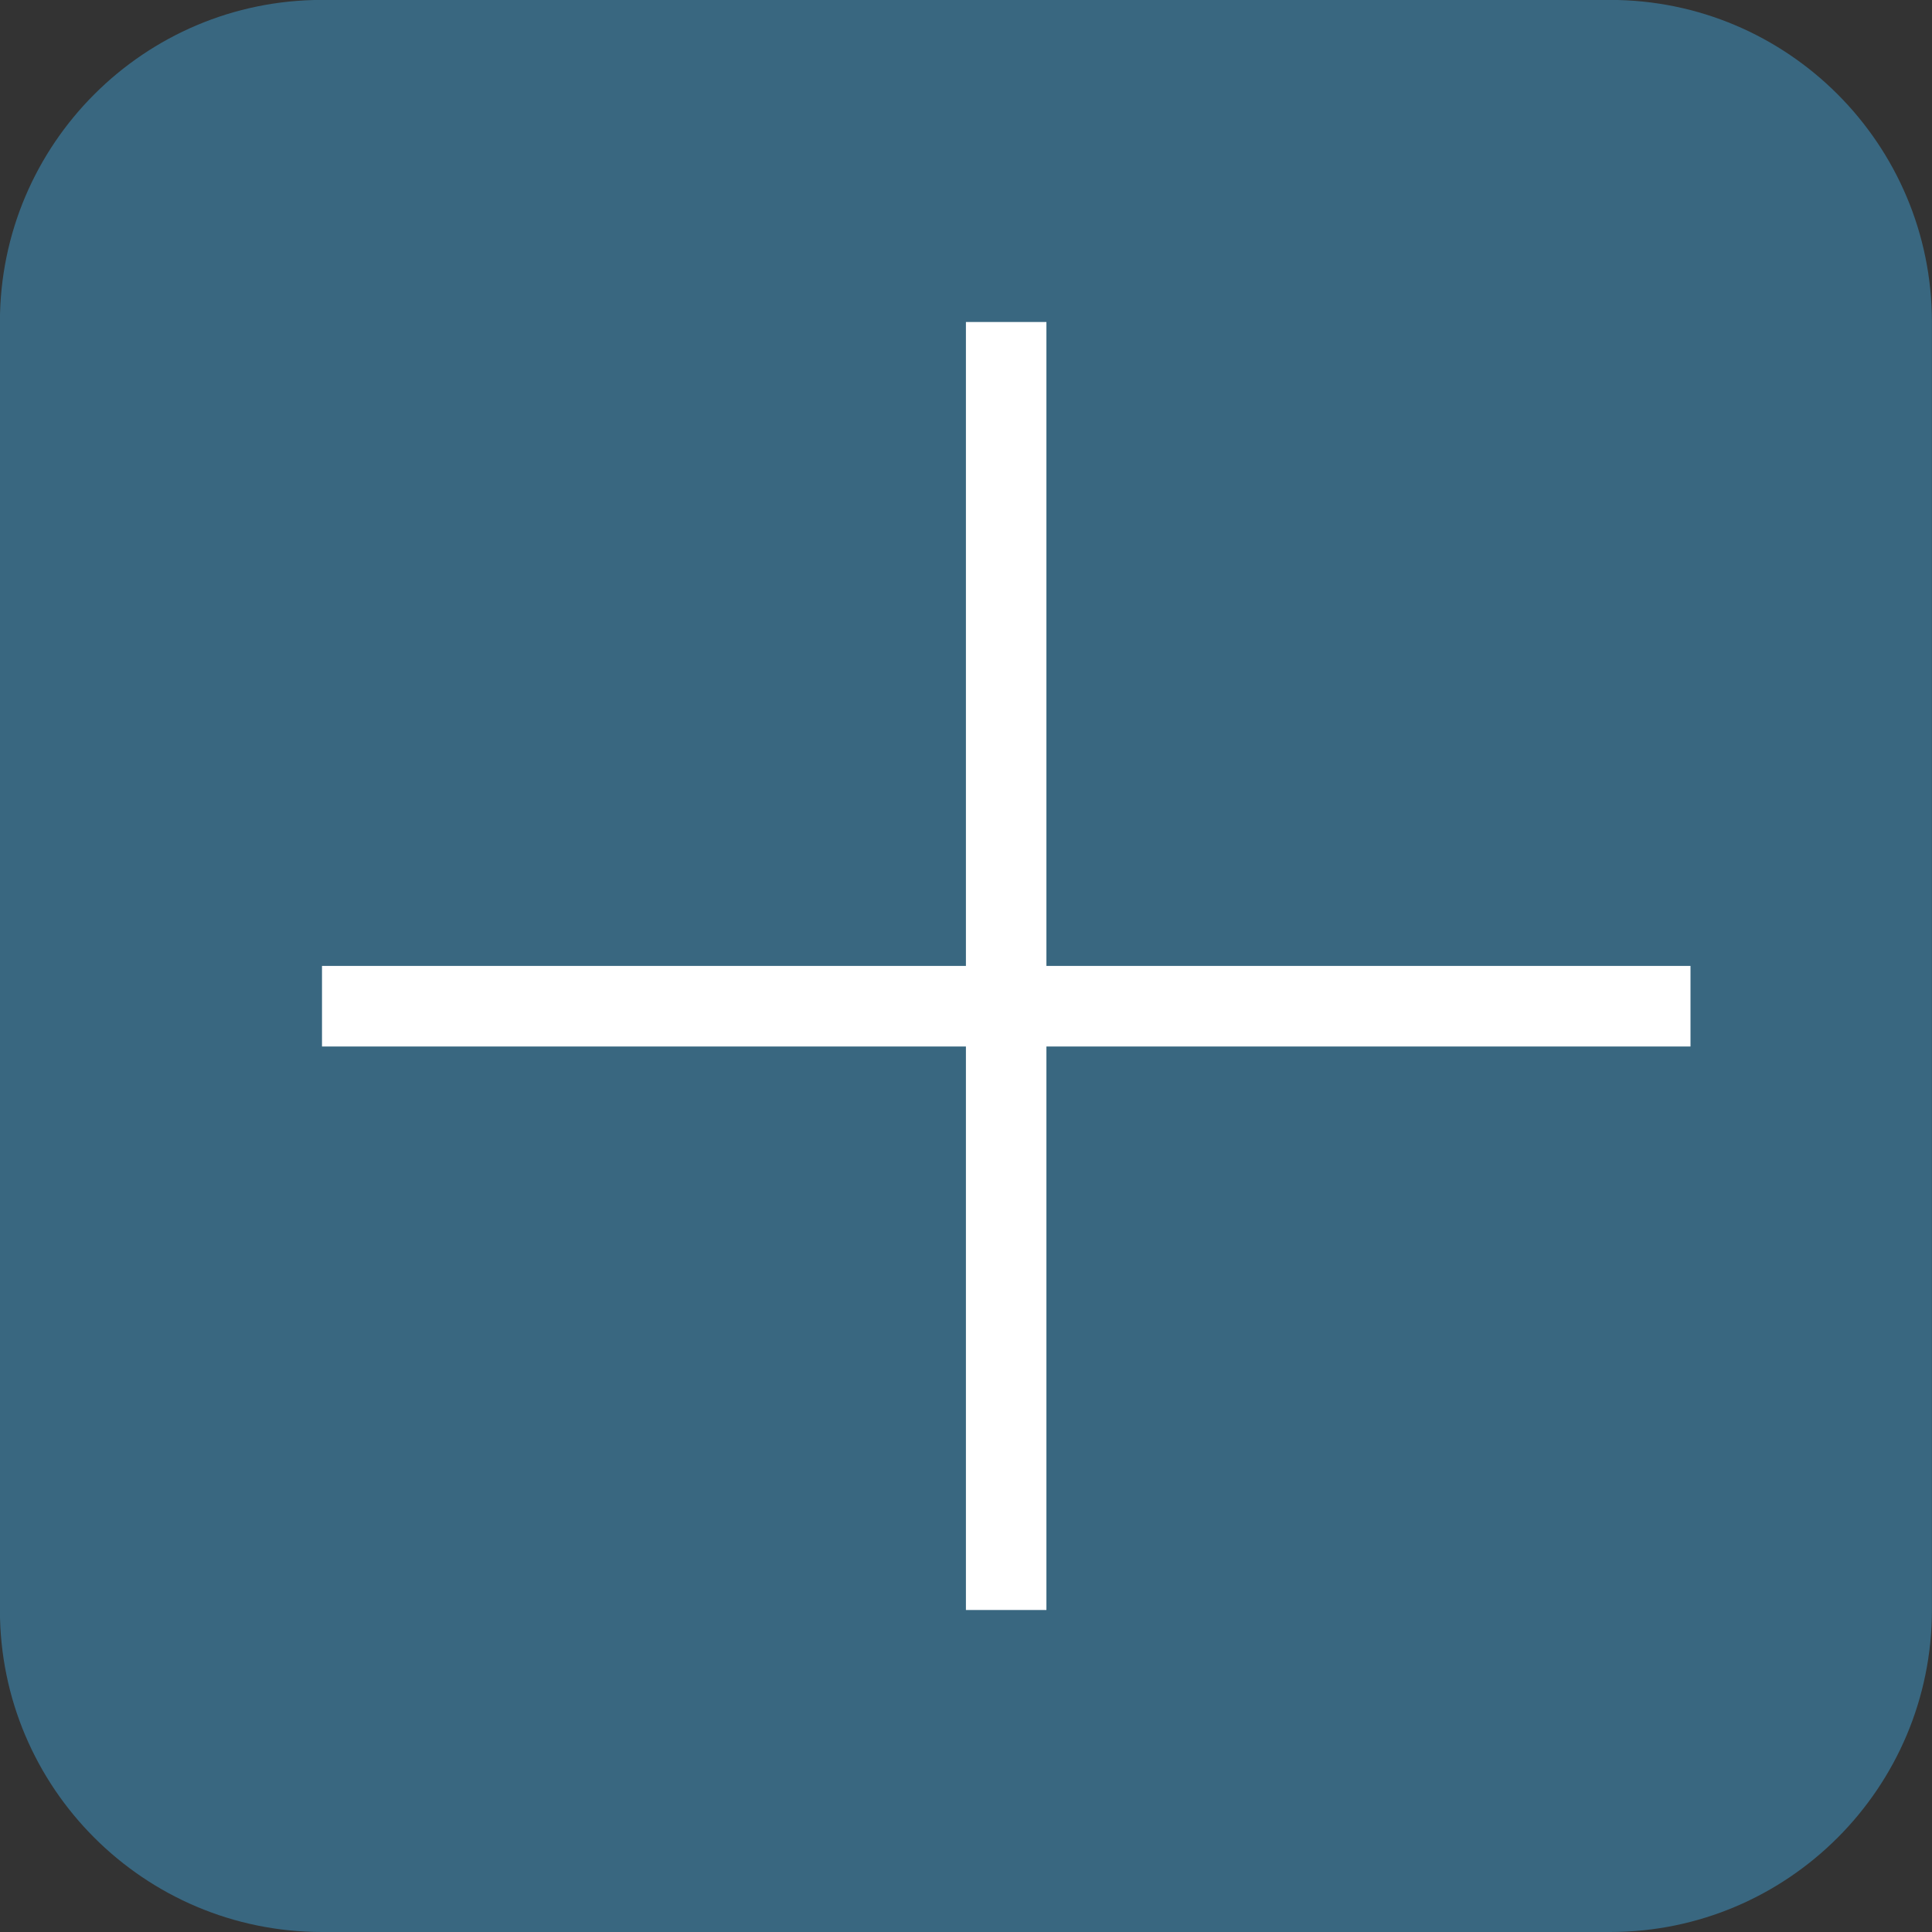 <svg 
 xmlns="http://www.w3.org/2000/svg"
 xmlns:xlink="http://www.w3.org/1999/xlink"
 width="24px" height="24px">
<rect width="100%" height="100%" fill="#333333" stroke="none"/>
<path fill-rule="evenodd"  fill="rgb(57, 103, 128)"
 d="M4.000,-0.001 L20.001,-0.001 C22.208,-0.001 23.999,1.792 23.999,4.000 L23.999,20.000 C23.999,22.209 22.208,24.000 20.001,24.000 L4.000,24.000 C1.792,24.000 -0.001,22.209 -0.001,20.000 L-0.001,4.000 C-0.001,1.792 1.792,-0.001 4.000,-0.001 Z"/>
<path fill-rule="evenodd"  fill="rgb(255, 255, 255)"
 d="M21.000,13.000 L12.999,13.000 L12.999,20.000 L11.999,20.000 L11.999,13.000 L4.000,13.000 L4.000,11.999 L11.999,11.999 L11.999,4.000 L12.999,4.000 L12.999,11.999 L21.000,11.999 L21.000,13.000 Z"/>
</svg>